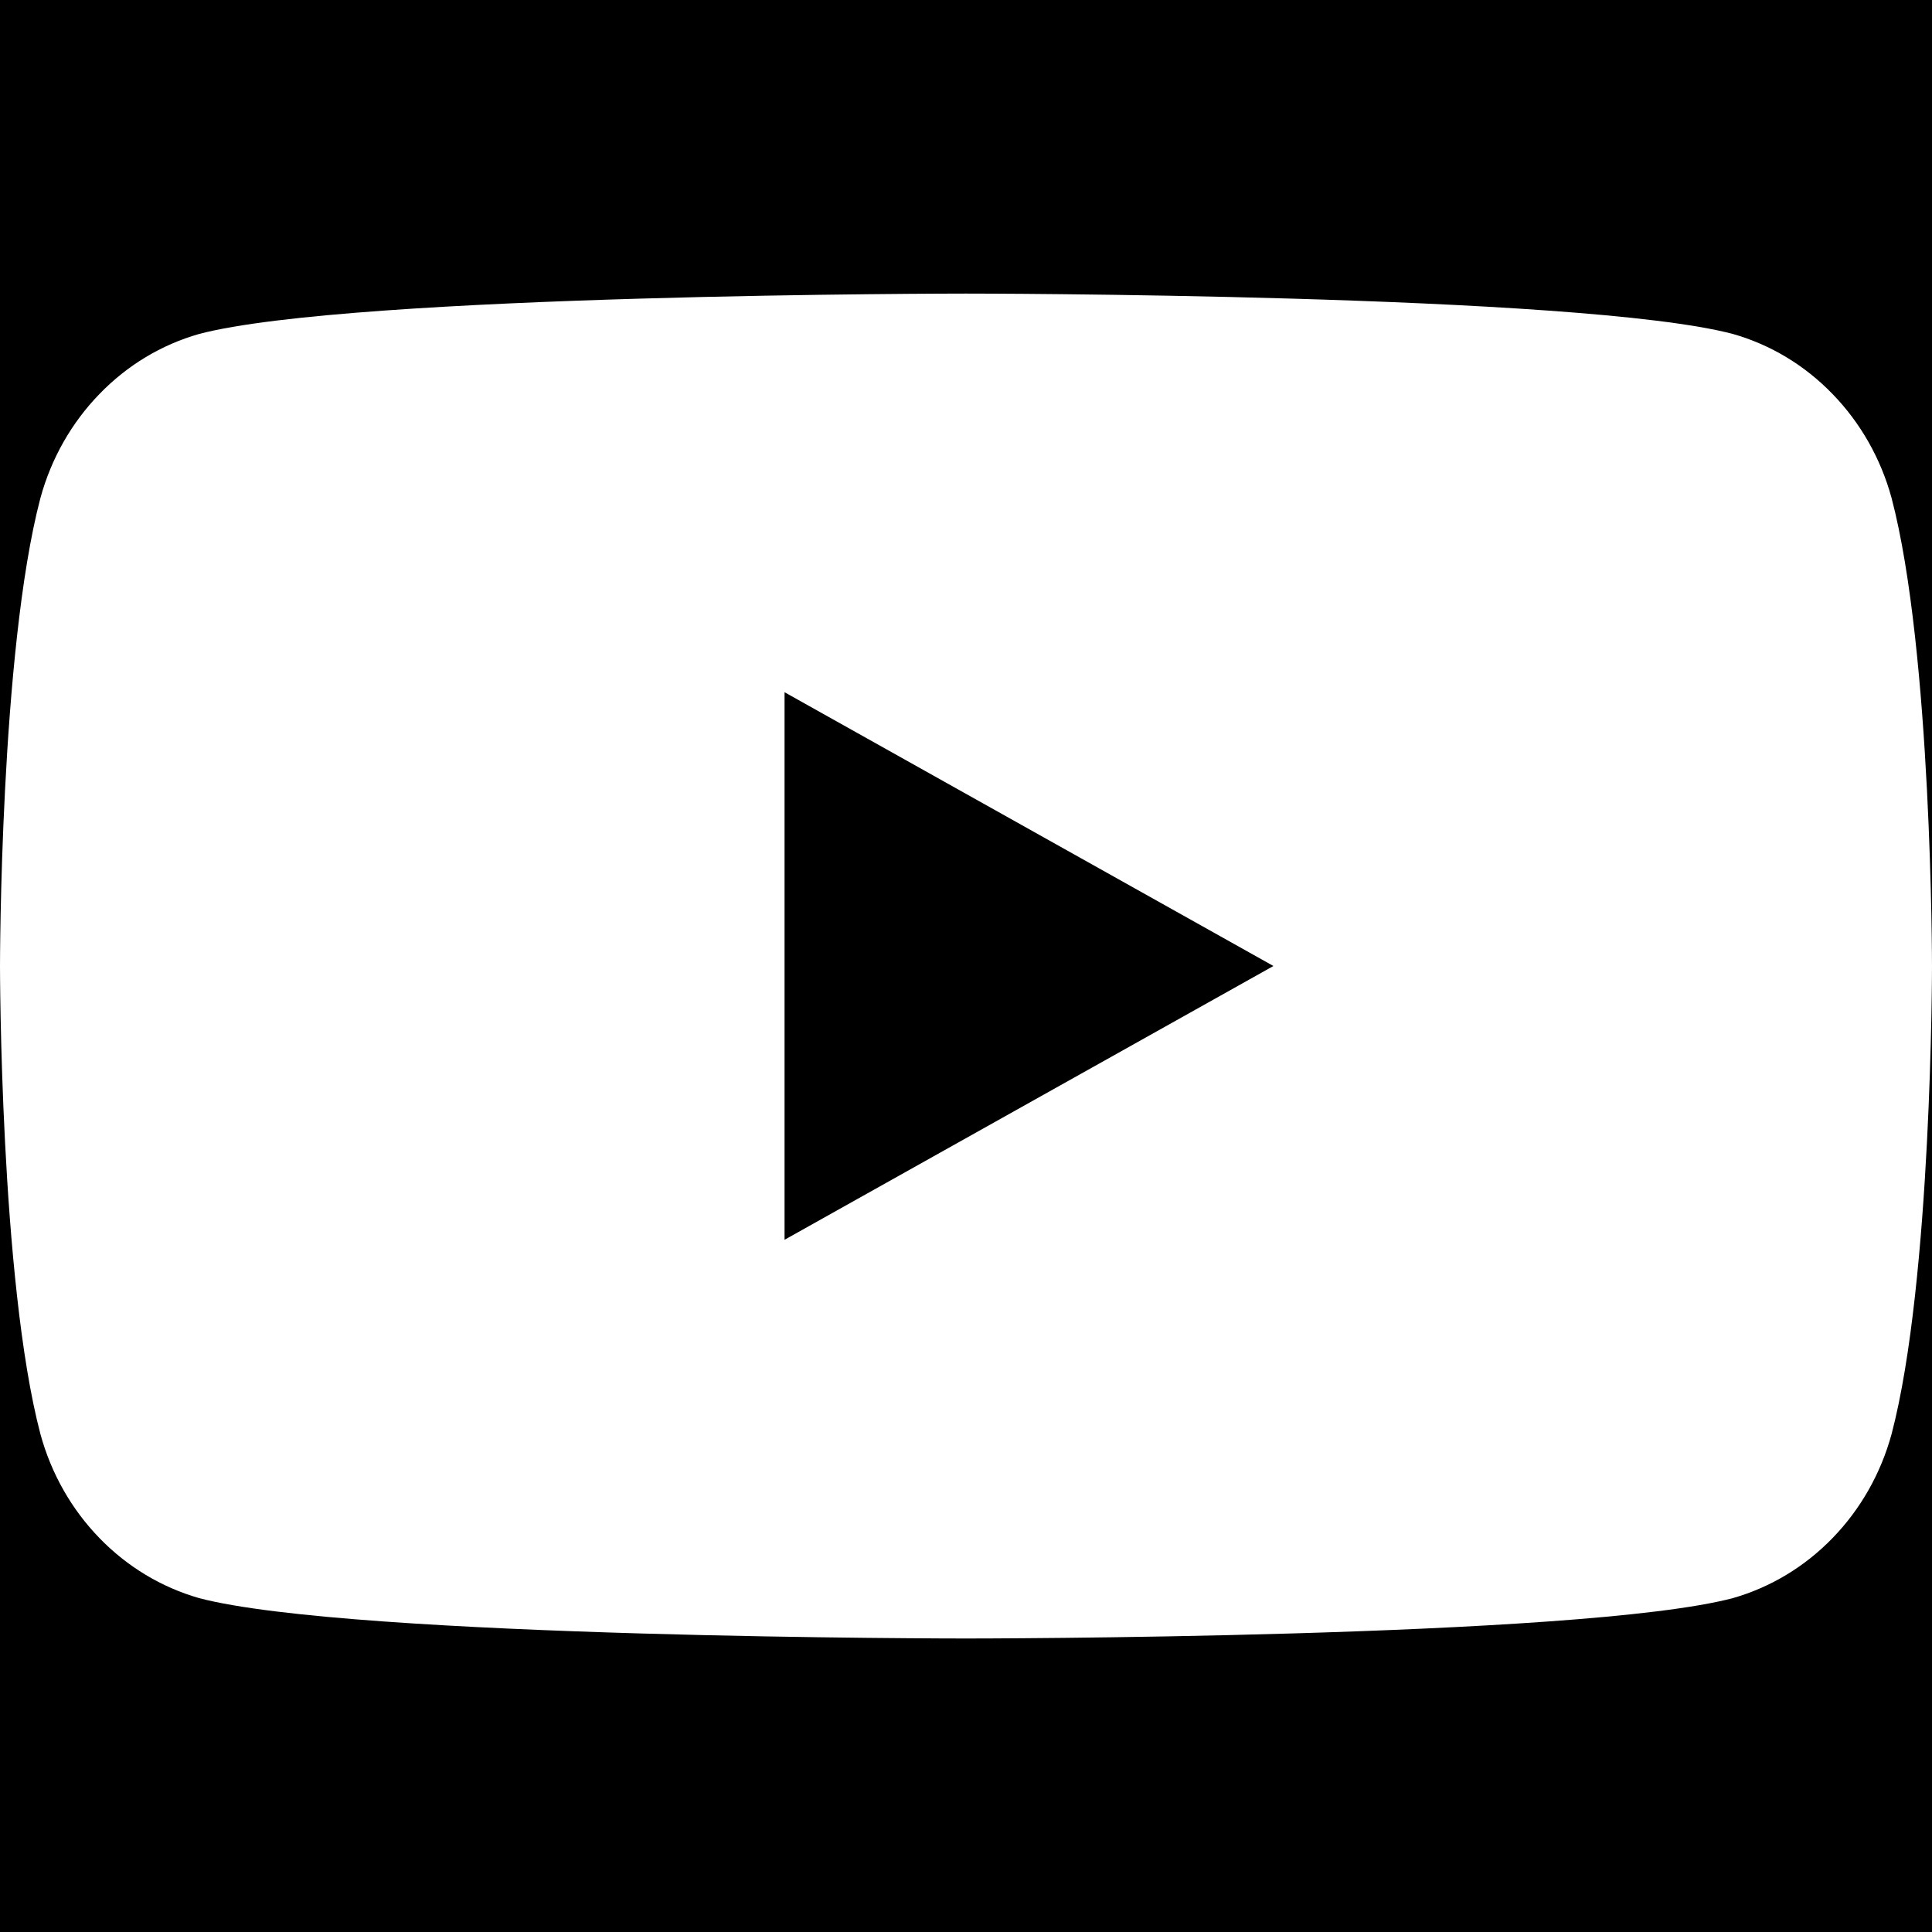 <svg width="100" height="100" viewBox="0 0 24 24" fill="none" xmlns="http://www.w3.org/2000/svg">
  <rect width="24" height="24" fill="black" />
  <path d="M23.498 6.187C23.364 5.695 23.11 5.25 22.764 4.894C22.419 4.537 21.994 4.282 21.528 4.149C19.628 3.647 12 3.647 12 3.647C12 3.647 4.372 3.647 2.472 4.149C2.006 4.282 1.581 4.537 1.236 4.894C0.89 5.25 0.636 5.695 0.502 6.187C0 8.094 0 12 0 12C0 12 0 15.906 0.502 17.814C0.636 18.306 0.89 18.751 1.236 19.107C1.581 19.463 2.006 19.718 2.472 19.852C4.372 20.354 12 20.354 12 20.354C12 20.354 19.628 20.354 21.528 19.852C21.994 19.718 22.419 19.463 22.764 19.107C23.11 18.751 23.364 18.306 23.498 17.814C24 15.906 24 12 24 12C24 12 24 8.094 23.498 6.187ZM9.746 15.401V8.599L15.819 12L9.746 15.401Z" fill="white"/>
</svg>
